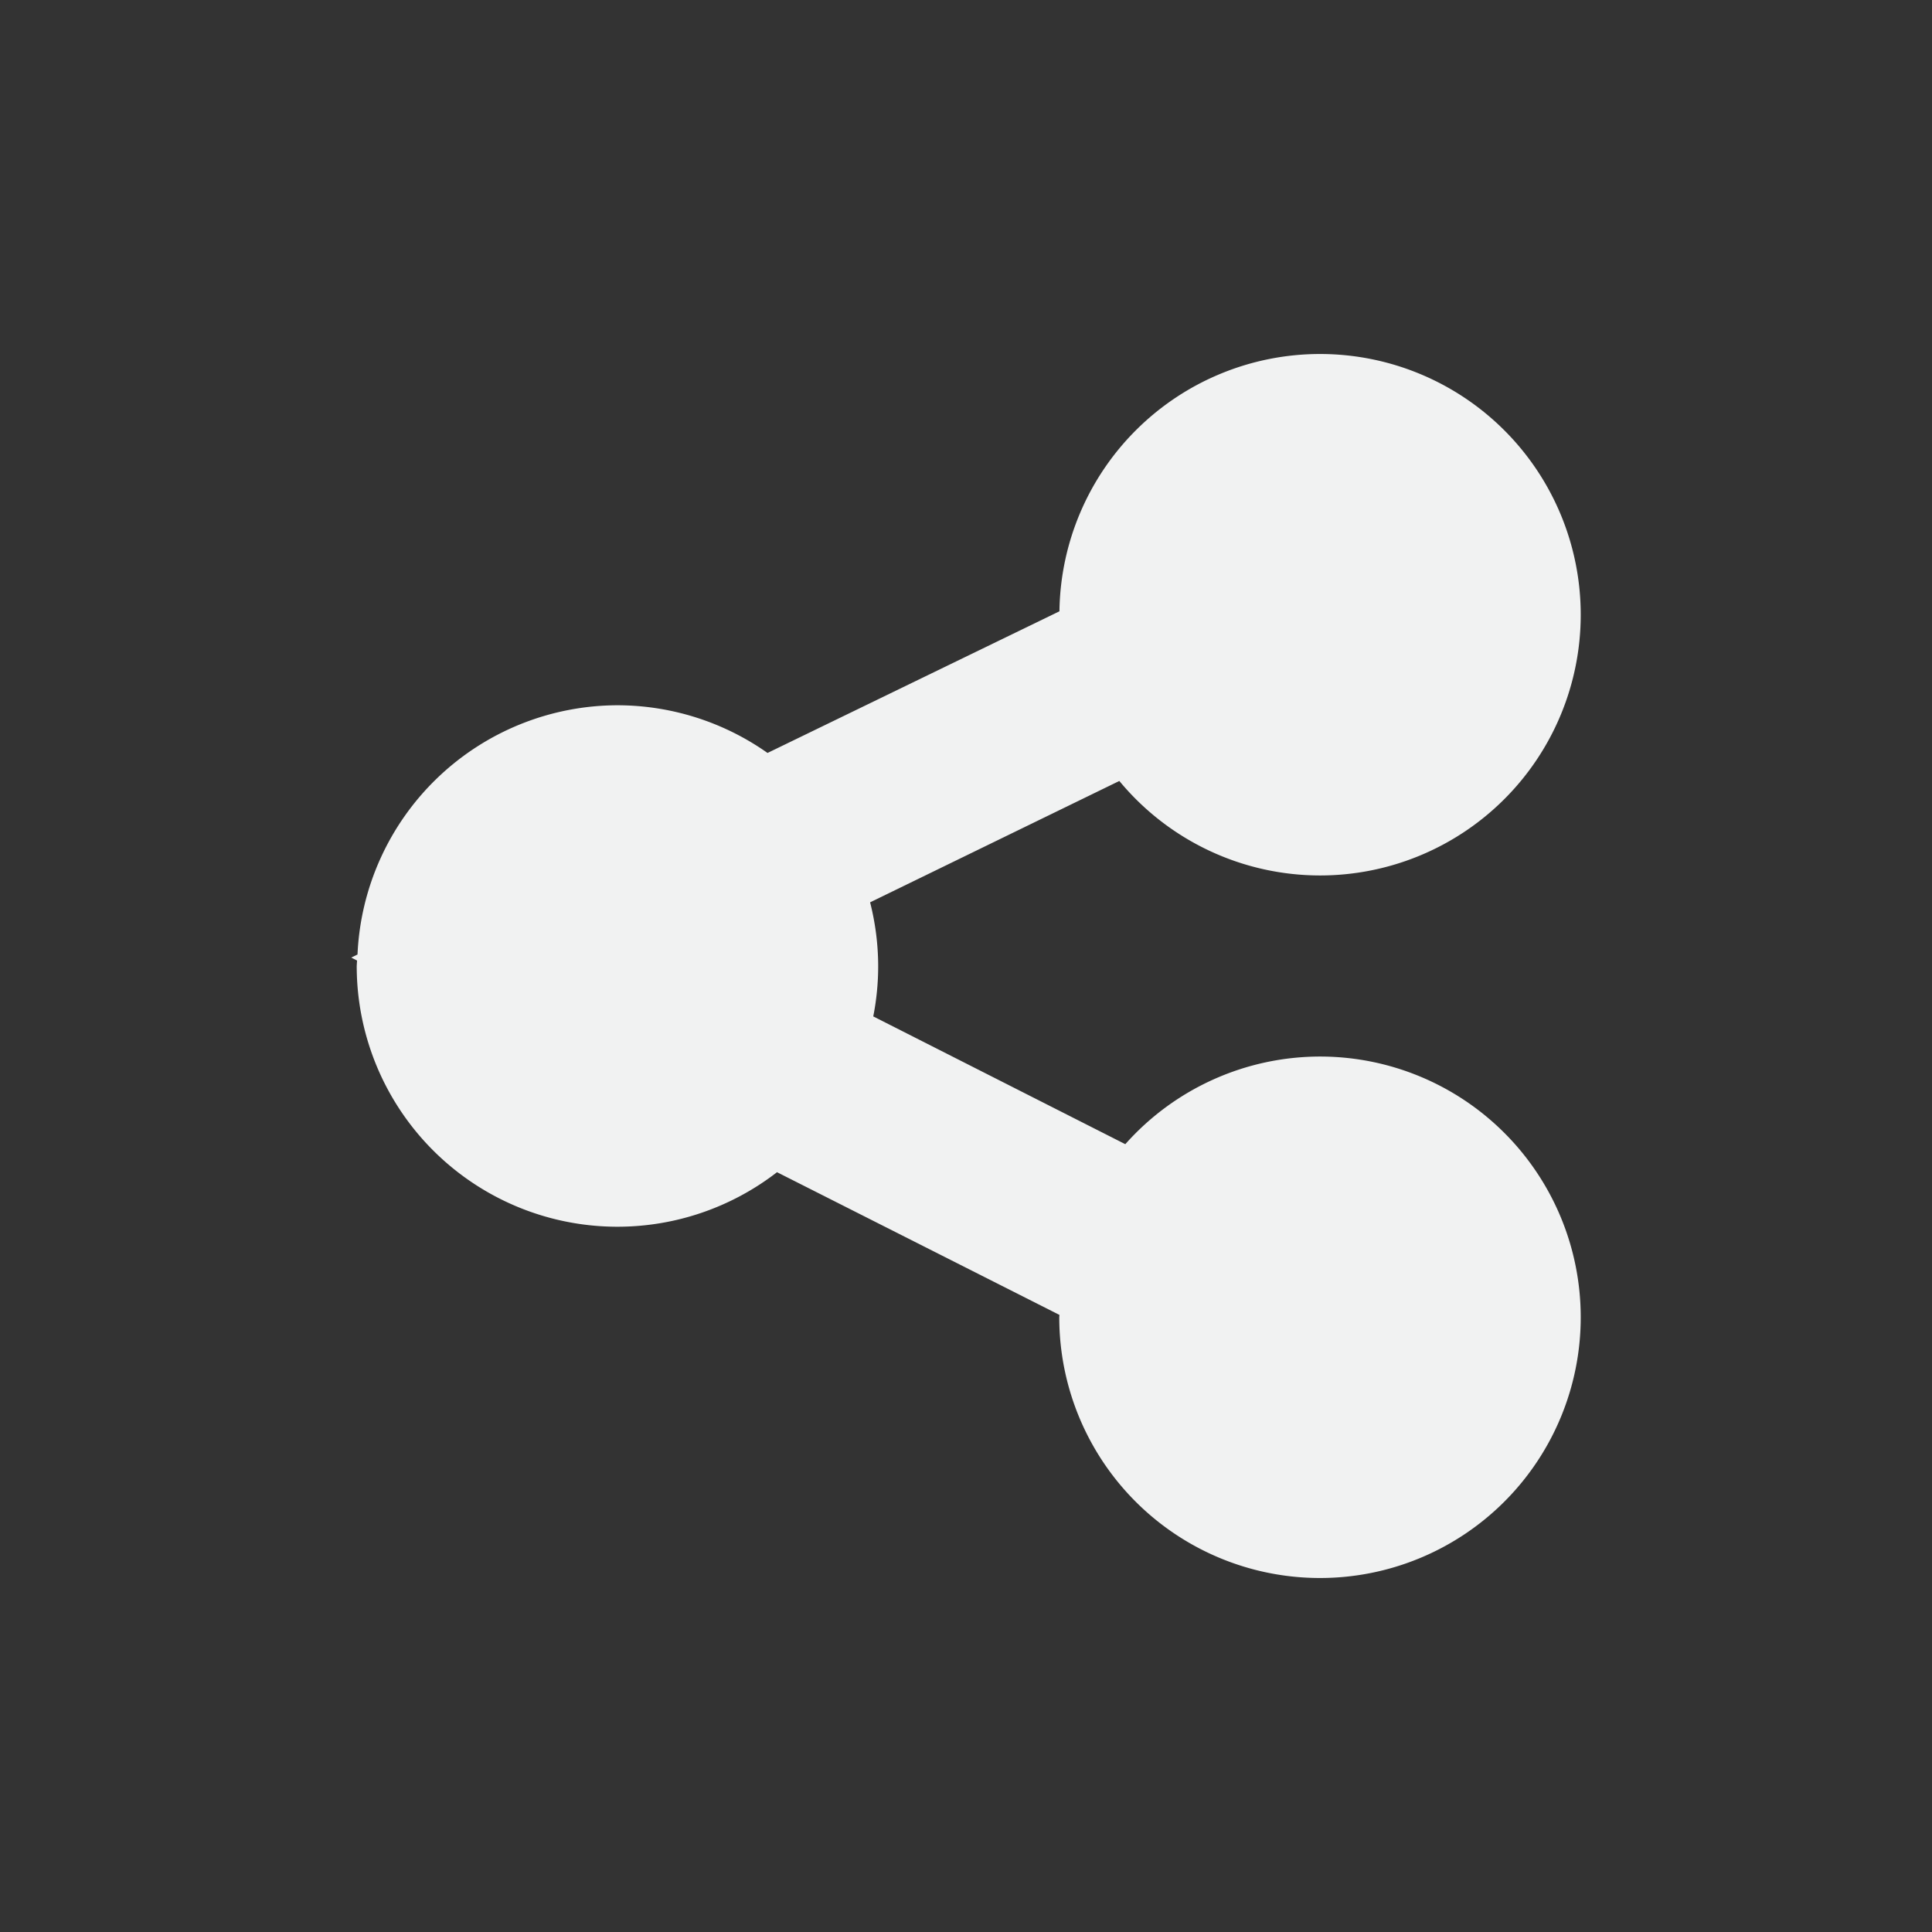 <?xml version="1.0" encoding="UTF-8"?>
<svg version="1.1" viewBox="-3 -3 22 22" width="44" height="44" xmlns="http://www.w3.org/2000/svg">
<rect x="-3" y="-3" width="22" height="22" fill="#333333" stroke="none"/>
<path d="m12.031 1.031a2.969 2.969 0 0 0-2.967 2.93l-3.324 1.613a2.969 2.969 0 0 0-1.709-0.543 2.969 2.969 0 0 0-2.96 2.838l-0.071 0.035 0.066 0.034a2.969 2.969 0 0 0-4e-3 0.062 2.969 2.969 0 0 0 2.97 2.969 2.969 2.969 0 0 0 1.816-0.621l3.216 1.625a2.969 2.969 0 0 0-2e-3 0.027 2.969 2.969 0 0 0 2.97 2.969 2.969 2.969 0 0 0 2.968-2.969 2.969 2.969 0 0 0-2.969-2.969 2.969 2.969 0 0 0-2.217 0.998l-2.87-1.455a2.969 2.969 0 0 0 0.056-0.574 2.969 2.969 0 0 0-0.092-0.725l2.838-1.382a2.969 2.969 0 0 0 2.285 1.076 2.969 2.969 0 0 0 2.969-2.969 2.969 2.969 0 0 0-2.969-2.969z" overflow="visible" style="fill:#f1f2f2"/>
</svg>
